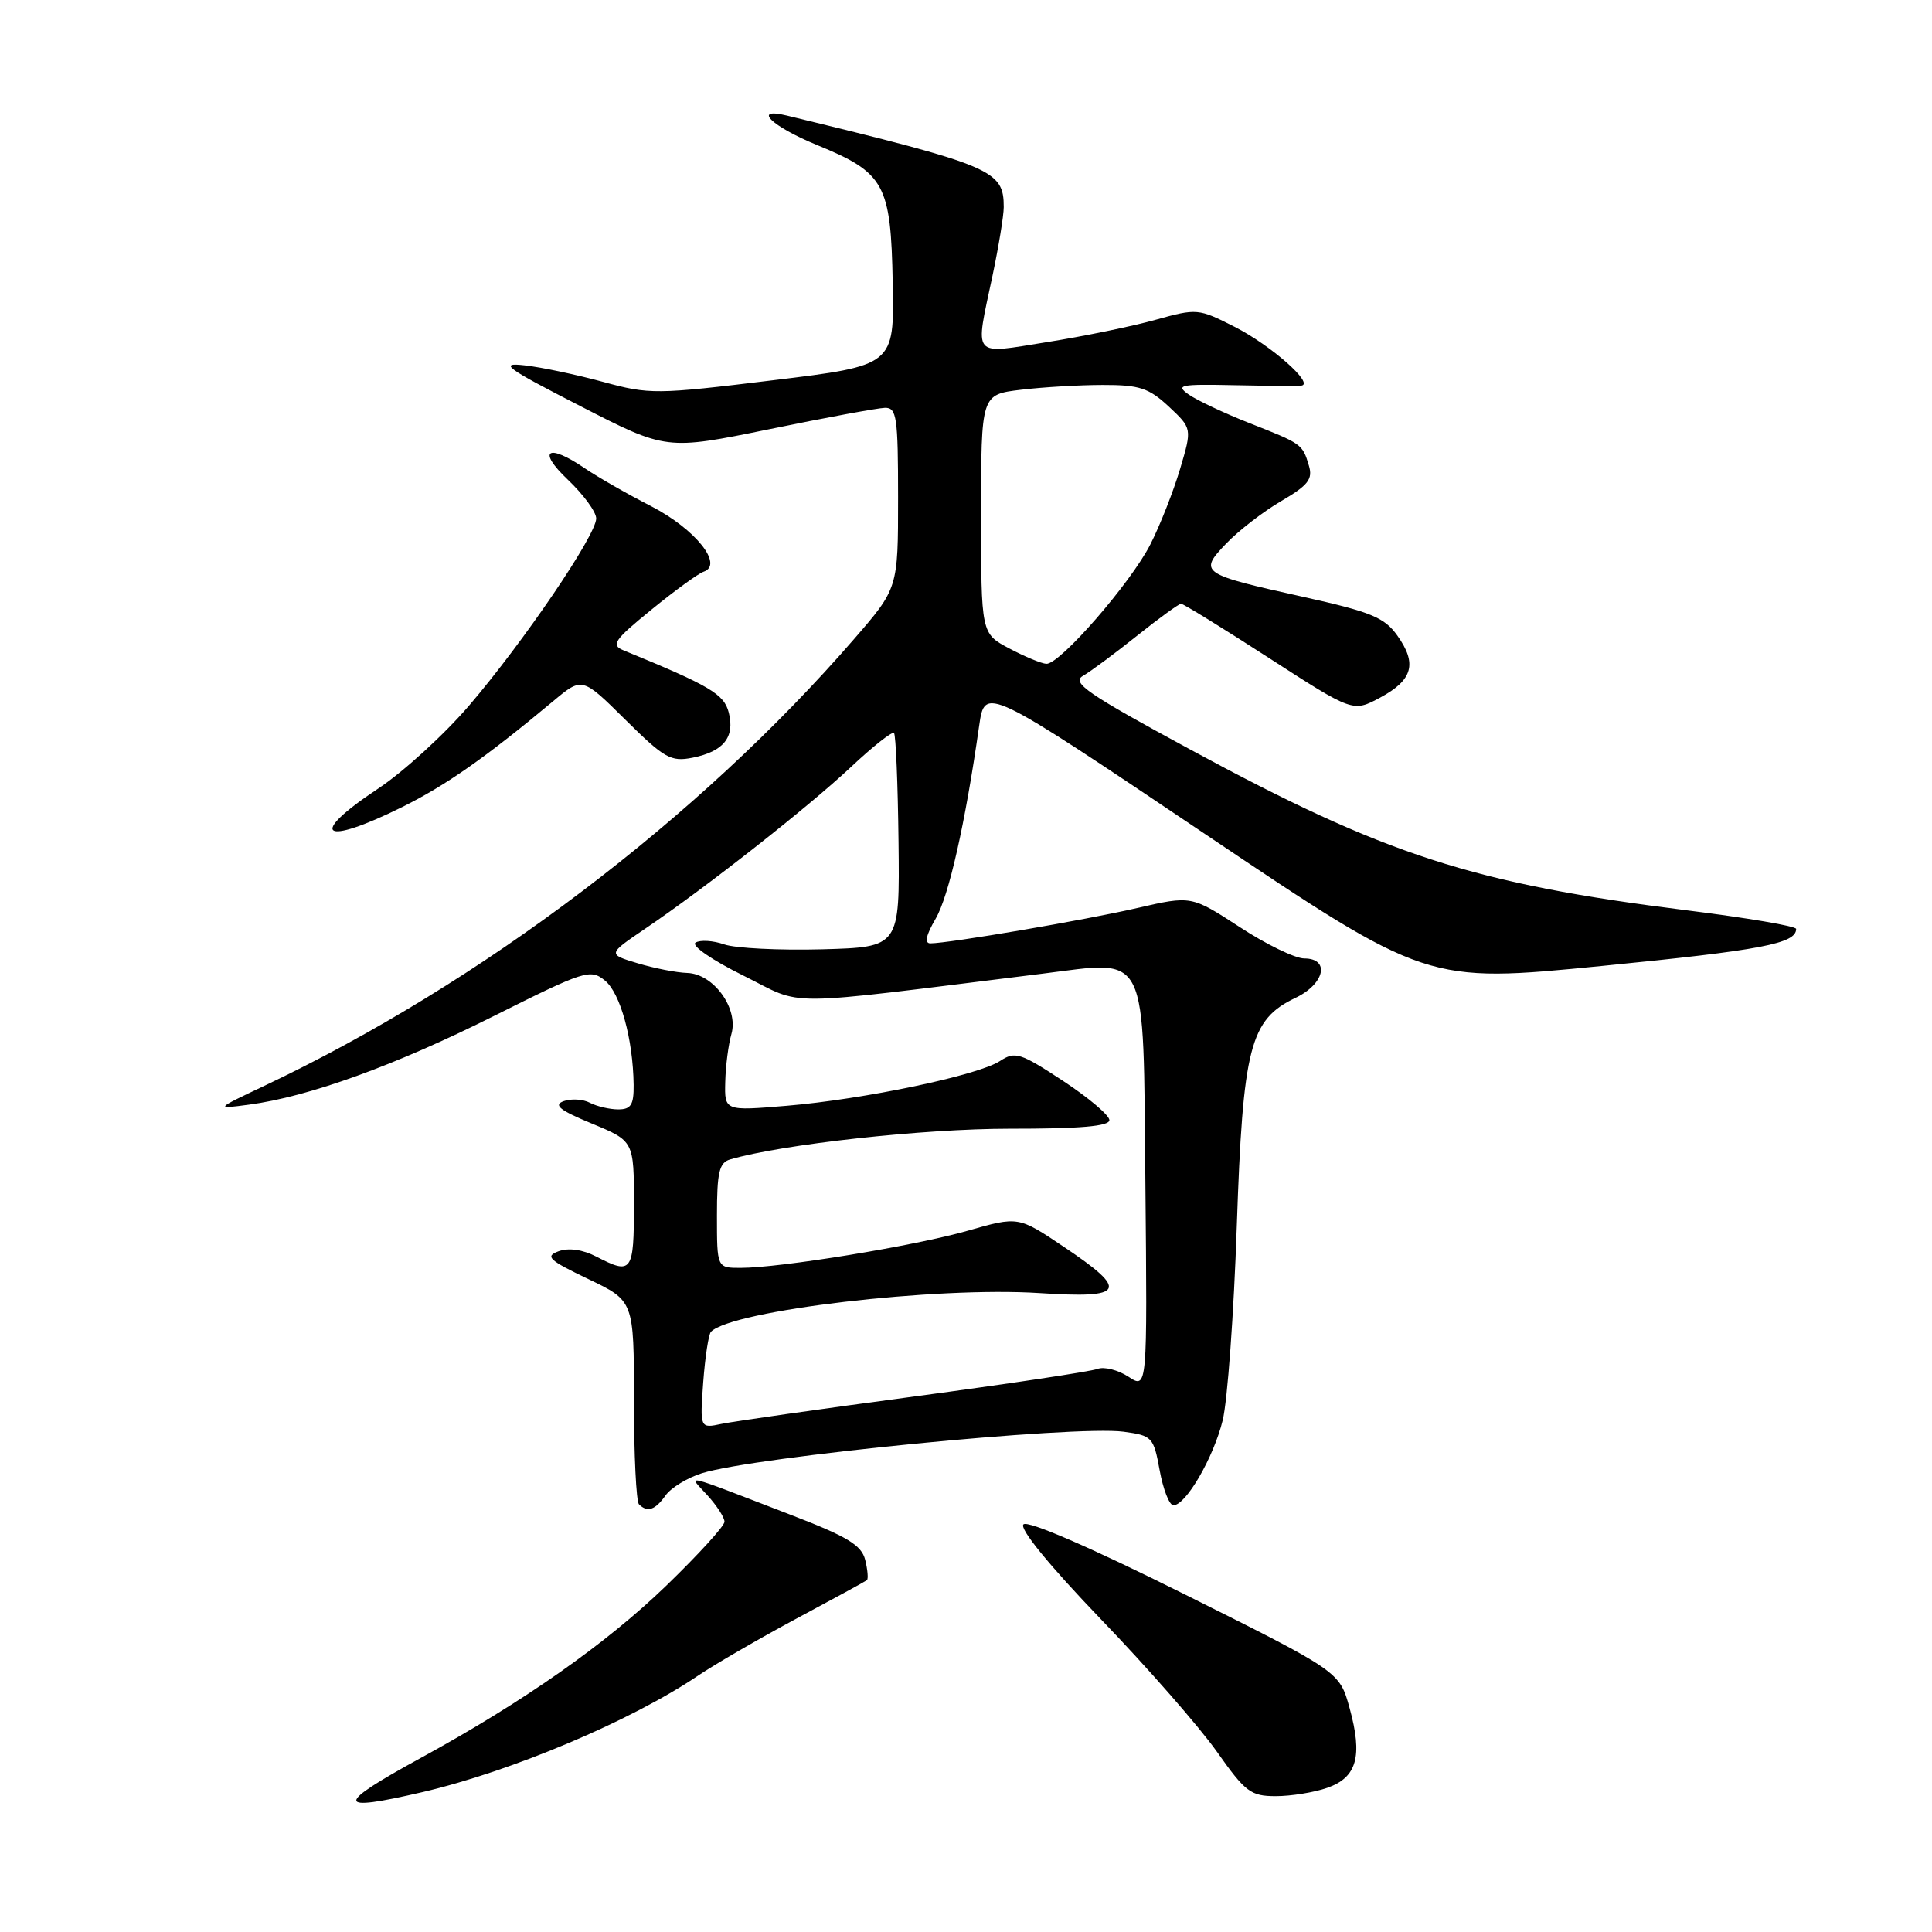 <?xml version="1.0" encoding="UTF-8" standalone="no"?>
<!DOCTYPE svg PUBLIC "-//W3C//DTD SVG 1.1//EN" "http://www.w3.org/Graphics/SVG/1.1/DTD/svg11.dtd" >
<svg xmlns="http://www.w3.org/2000/svg" xmlns:xlink="http://www.w3.org/1999/xlink" version="1.1" viewBox="0 0 256 256">
 <g >
 <path fill="currentColor"
d=" M 56.00 237.46 C 67.82 234.70 83.67 228.00 92.50 222.03 C 94.70 220.54 100.55 217.15 105.50 214.49 C 110.45 211.84 114.67 209.54 114.87 209.38 C 115.07 209.22 114.97 208.01 114.64 206.68 C 114.15 204.73 112.27 203.60 104.77 200.72 C 89.95 195.02 91.16 195.30 93.75 198.15 C 94.99 199.52 96.00 201.08 96.00 201.64 C 96.00 202.20 92.51 206.02 88.25 210.14 C 80.28 217.83 69.35 225.51 55.75 232.94 C 44.30 239.20 44.36 240.17 56.00 237.46 Z  M 175.86 236.90 C 179.80 235.53 180.59 232.72 178.83 226.34 C 177.50 221.50 177.50 221.50 157.02 211.28 C 144.47 205.02 136.18 201.42 135.61 201.99 C 135.05 202.55 139.02 207.42 145.87 214.55 C 152.03 220.94 158.93 228.84 161.23 232.09 C 165.02 237.46 165.72 238.00 169.05 238.00 C 171.06 238.00 174.12 237.51 175.86 236.90 Z  M 88.19 198.15 C 88.91 197.14 91.08 195.81 93.00 195.21 C 100.03 193.01 142.40 188.84 148.89 189.71 C 152.67 190.22 152.86 190.43 153.66 194.82 C 154.12 197.33 154.93 199.42 155.46 199.45 C 157.08 199.54 160.79 193.18 162.01 188.21 C 162.65 185.62 163.49 174.05 163.88 162.50 C 164.69 138.73 165.62 135.10 171.66 132.22 C 175.53 130.38 176.28 127.00 172.82 127.00 C 171.62 127.00 167.76 125.13 164.25 122.83 C 157.85 118.67 157.85 118.67 150.68 120.32 C 143.75 121.92 125.78 124.99 123.28 125.00 C 122.47 125.00 122.70 123.92 123.97 121.75 C 125.73 118.74 127.90 109.12 129.74 96.19 C 130.50 90.89 130.50 90.89 159.79 110.59 C 189.08 130.28 189.08 130.28 212.29 127.99 C 233.46 125.90 238.00 125.03 238.00 123.09 C 238.00 122.72 231.50 121.62 223.56 120.63 C 195.21 117.09 183.61 113.34 157.65 99.28 C 144.09 91.94 141.94 90.46 143.49 89.56 C 144.50 88.98 147.72 86.59 150.65 84.25 C 153.58 81.91 156.21 80.00 156.50 80.00 C 156.79 80.00 162.03 83.23 168.15 87.19 C 179.27 94.37 179.27 94.37 182.87 92.44 C 187.21 90.11 187.81 87.94 185.15 84.21 C 183.44 81.81 181.67 81.08 172.70 79.09 C 159.08 76.07 158.79 75.87 162.49 72.01 C 164.11 70.32 167.38 67.79 169.76 66.40 C 173.36 64.29 173.98 63.49 173.43 61.68 C 172.58 58.84 172.52 58.80 165.50 56.04 C 162.20 54.74 158.60 53.04 157.50 52.27 C 155.72 51.02 156.38 50.89 163.50 51.04 C 167.90 51.13 171.92 51.16 172.42 51.10 C 174.24 50.90 168.42 45.76 163.60 43.31 C 158.80 40.87 158.60 40.85 153.10 42.38 C 150.02 43.24 143.56 44.57 138.75 45.33 C 128.63 46.94 129.17 47.60 131.52 36.50 C 132.33 32.65 133.00 28.57 133.00 27.44 C 133.00 22.54 131.57 21.94 104.25 15.31 C 99.61 14.19 102.23 16.74 108.24 19.21 C 117.24 22.90 118.05 24.36 118.29 37.51 C 118.50 48.43 118.50 48.43 102.40 50.39 C 86.93 52.28 86.06 52.28 79.90 50.60 C 76.38 49.64 71.70 48.65 69.50 48.41 C 66.03 48.02 67.01 48.74 76.90 53.81 C 88.29 59.66 88.29 59.66 101.90 56.88 C 109.38 55.34 116.29 54.07 117.25 54.04 C 118.82 54.00 119.00 55.22 119.00 65.97 C 119.00 77.95 119.00 77.95 113.13 84.72 C 92.53 108.48 63.71 130.30 35.00 143.89 C 28.50 146.97 28.50 146.97 33.00 146.37 C 40.92 145.32 52.35 141.18 65.41 134.64 C 77.49 128.59 78.22 128.36 80.15 129.92 C 82.20 131.58 83.88 137.68 83.96 143.75 C 83.99 146.38 83.61 147.00 81.93 147.00 C 80.80 147.00 79.11 146.61 78.18 146.13 C 77.26 145.64 75.68 145.55 74.68 145.91 C 73.29 146.42 74.17 147.12 78.43 148.88 C 84.00 151.19 84.00 151.19 84.00 159.60 C 84.00 168.59 83.74 168.95 79.02 166.51 C 77.20 165.57 75.35 165.31 74.01 165.80 C 72.18 166.48 72.71 166.97 77.95 169.48 C 84.00 172.37 84.00 172.37 84.00 185.52 C 84.00 192.75 84.30 198.97 84.67 199.33 C 85.78 200.44 86.82 200.09 88.19 198.15 Z  M 53.31 106.93 C 59.12 104.04 64.33 100.39 73.32 92.89 C 77.14 89.70 77.14 89.70 82.86 95.36 C 88.04 100.49 88.89 100.97 91.77 100.40 C 95.87 99.58 97.39 97.69 96.57 94.44 C 95.95 91.97 94.13 90.89 82.59 86.16 C 80.92 85.47 81.39 84.79 86.32 80.78 C 89.42 78.25 92.53 75.99 93.22 75.76 C 95.94 74.85 92.15 70.11 86.29 67.08 C 83.10 65.45 79.15 63.18 77.50 62.06 C 72.55 58.68 71.11 59.65 75.25 63.57 C 77.31 65.53 79.00 67.83 79.00 68.70 C 79.00 70.90 69.34 85.11 62.15 93.50 C 58.85 97.35 53.42 102.30 50.10 104.50 C 40.69 110.73 42.65 112.21 53.31 106.93 Z  M 93.18 183.16 C 93.43 179.80 93.89 176.78 94.21 176.46 C 97.05 173.62 124.03 170.45 137.75 171.34 C 149.10 172.08 149.65 171.04 140.96 165.21 C 134.93 161.16 134.93 161.16 128.25 163.07 C 121.20 165.09 103.40 168.00 98.12 168.00 C 95.00 168.00 95.00 168.00 95.00 161.07 C 95.00 155.33 95.30 154.05 96.75 153.63 C 103.67 151.61 122.38 149.56 133.75 149.56 C 143.12 149.57 147.00 149.23 147.00 148.42 C 147.00 147.78 144.23 145.44 140.84 143.21 C 135.18 139.49 134.50 139.28 132.50 140.59 C 129.60 142.49 114.50 145.66 104.25 146.52 C 96.00 147.21 96.00 147.21 96.10 143.35 C 96.15 141.23 96.52 138.38 96.92 137.00 C 97.88 133.62 94.55 129.03 91.06 128.92 C 89.65 128.88 86.70 128.30 84.50 127.64 C 80.50 126.44 80.50 126.44 85.50 123.05 C 93.53 117.61 107.07 106.97 112.76 101.63 C 115.65 98.91 118.22 96.89 118.46 97.13 C 118.70 97.37 118.97 103.85 119.06 111.53 C 119.22 125.50 119.22 125.50 108.93 125.79 C 103.28 125.94 97.44 125.65 95.97 125.14 C 94.49 124.62 92.78 124.52 92.17 124.90 C 91.54 125.28 94.31 127.20 98.52 129.28 C 106.79 133.38 102.68 133.40 138.09 129.02 C 152.33 127.26 151.46 125.48 151.77 156.86 C 152.03 184.07 152.03 184.07 149.52 182.42 C 148.14 181.52 146.30 181.06 145.42 181.39 C 144.54 181.73 133.62 183.37 121.16 185.04 C 108.70 186.70 97.20 188.34 95.62 188.67 C 92.74 189.28 92.74 189.28 93.18 183.16 Z  M 133.75 85.93 C 130.00 83.95 130.00 83.95 130.00 68.12 C 130.00 52.28 130.00 52.28 135.25 51.65 C 138.14 51.30 143.04 51.01 146.14 51.01 C 150.99 51.00 152.22 51.41 154.88 53.88 C 157.96 56.77 157.96 56.77 156.37 62.13 C 155.49 65.08 153.73 69.57 152.44 72.11 C 149.85 77.22 140.45 88.03 138.65 87.96 C 138.02 87.93 135.81 87.02 133.75 85.93 Z "/>
</g>
</svg>